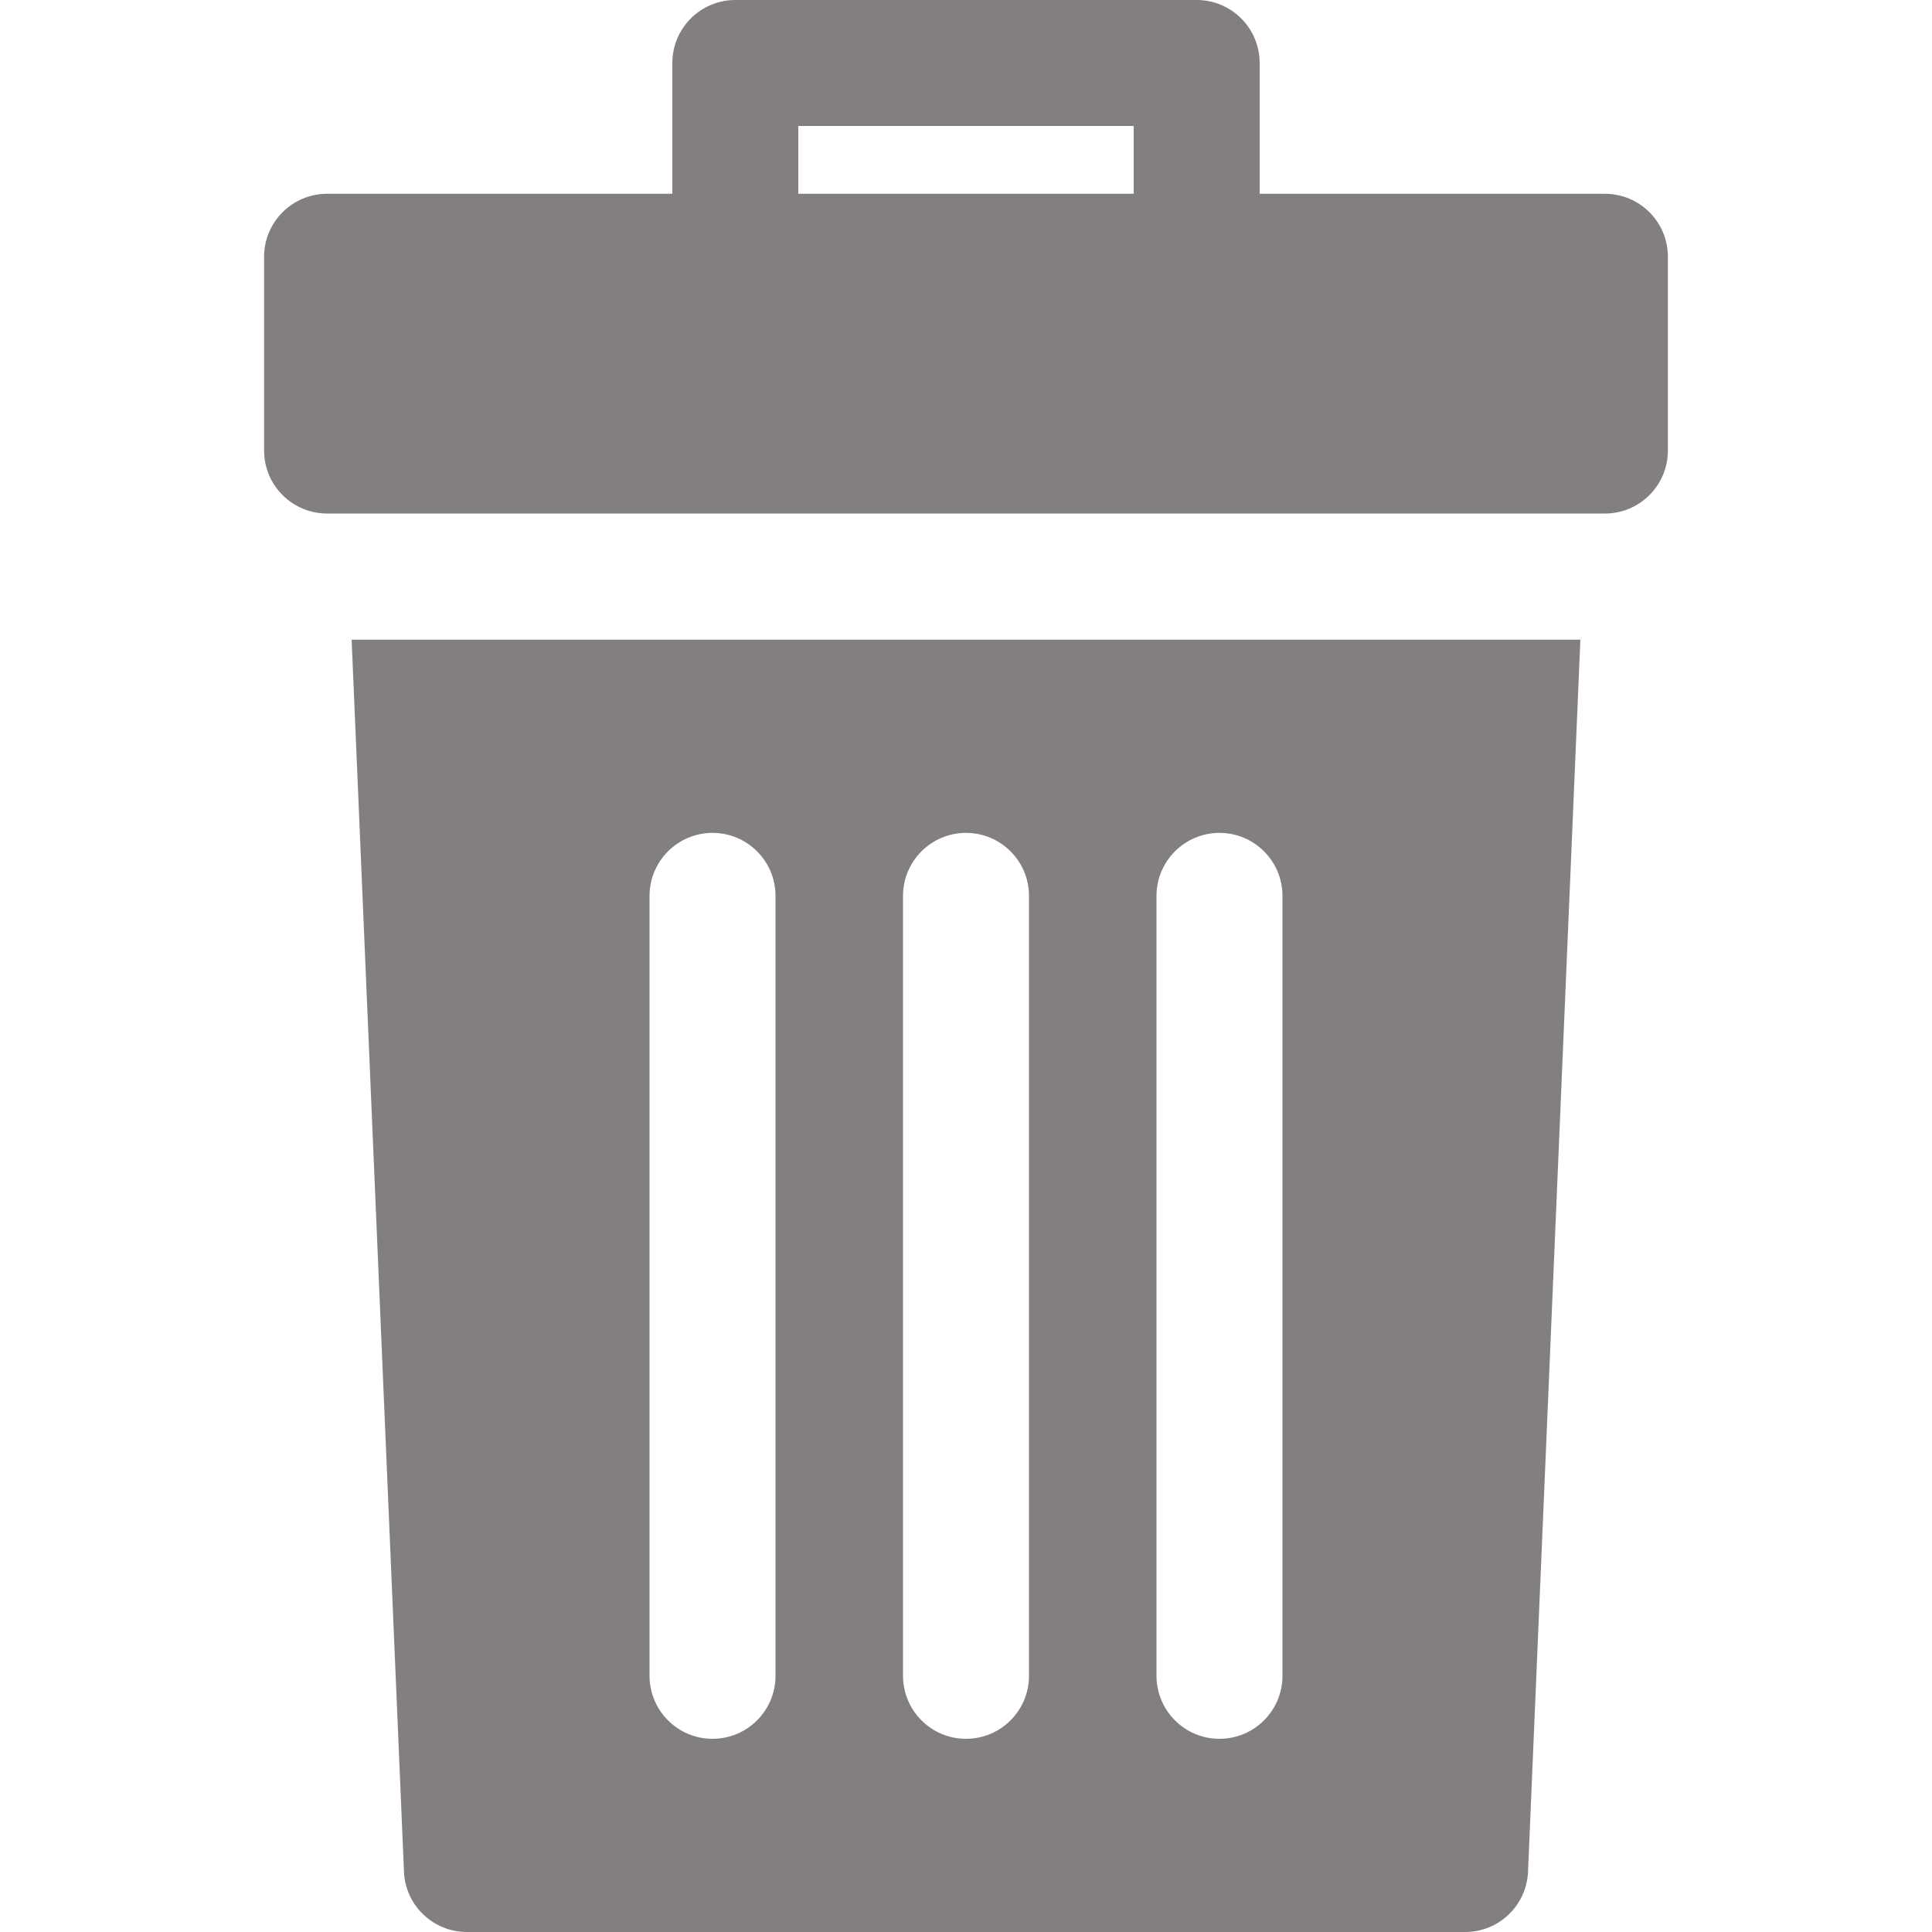 <svg width="10" height="10" viewBox="0 0 10 10" fill="none" xmlns="http://www.w3.org/2000/svg">
<g clip-path="url(#clip0)">
<path d="M8.307 1.003H6.52V0.326C6.52 0.146 6.374 0 6.194 0H3.806C3.626 0 3.48 0.146 3.48 0.326V1.003H1.693C1.513 1.003 1.367 1.149 1.367 1.329V2.332C1.367 2.512 1.513 2.658 1.693 2.658H8.307C8.487 2.658 8.633 2.512 8.633 2.332V1.329C8.633 1.149 8.487 1.003 8.307 1.003ZM5.868 1.003H4.132V0.652H5.868V1.003Z" fill="#837F7F"/>
<path d="M1.82 3.311L2.091 9.688C2.098 9.862 2.242 10 2.416 10H7.584C7.758 10 7.902 9.862 7.909 9.688L8.18 3.311H1.82ZM4.014 8.674C4.014 8.854 3.868 9 3.688 9C3.508 9 3.362 8.854 3.362 8.674V4.637C3.362 4.457 3.508 4.311 3.688 4.311C3.868 4.311 4.014 4.457 4.014 4.637V8.674ZM5.326 8.674C5.326 8.854 5.18 9 5 9C4.82 9 4.674 8.854 4.674 8.674V4.637C4.674 4.457 4.82 4.311 5 4.311C5.18 4.311 5.326 4.457 5.326 4.637V8.674ZM6.638 8.674C6.638 8.854 6.492 9 6.312 9C6.132 9 5.986 8.854 5.986 8.674V4.637C5.986 4.457 6.132 4.311 6.312 4.311C6.492 4.311 6.638 4.457 6.638 4.637V8.674Z" fill="#837F7F"/>
</g>
<defs>
<clipPath id="clip0">
<rect width="10" height="10" fill="white"/>
</clipPath>
</defs>
</svg>
